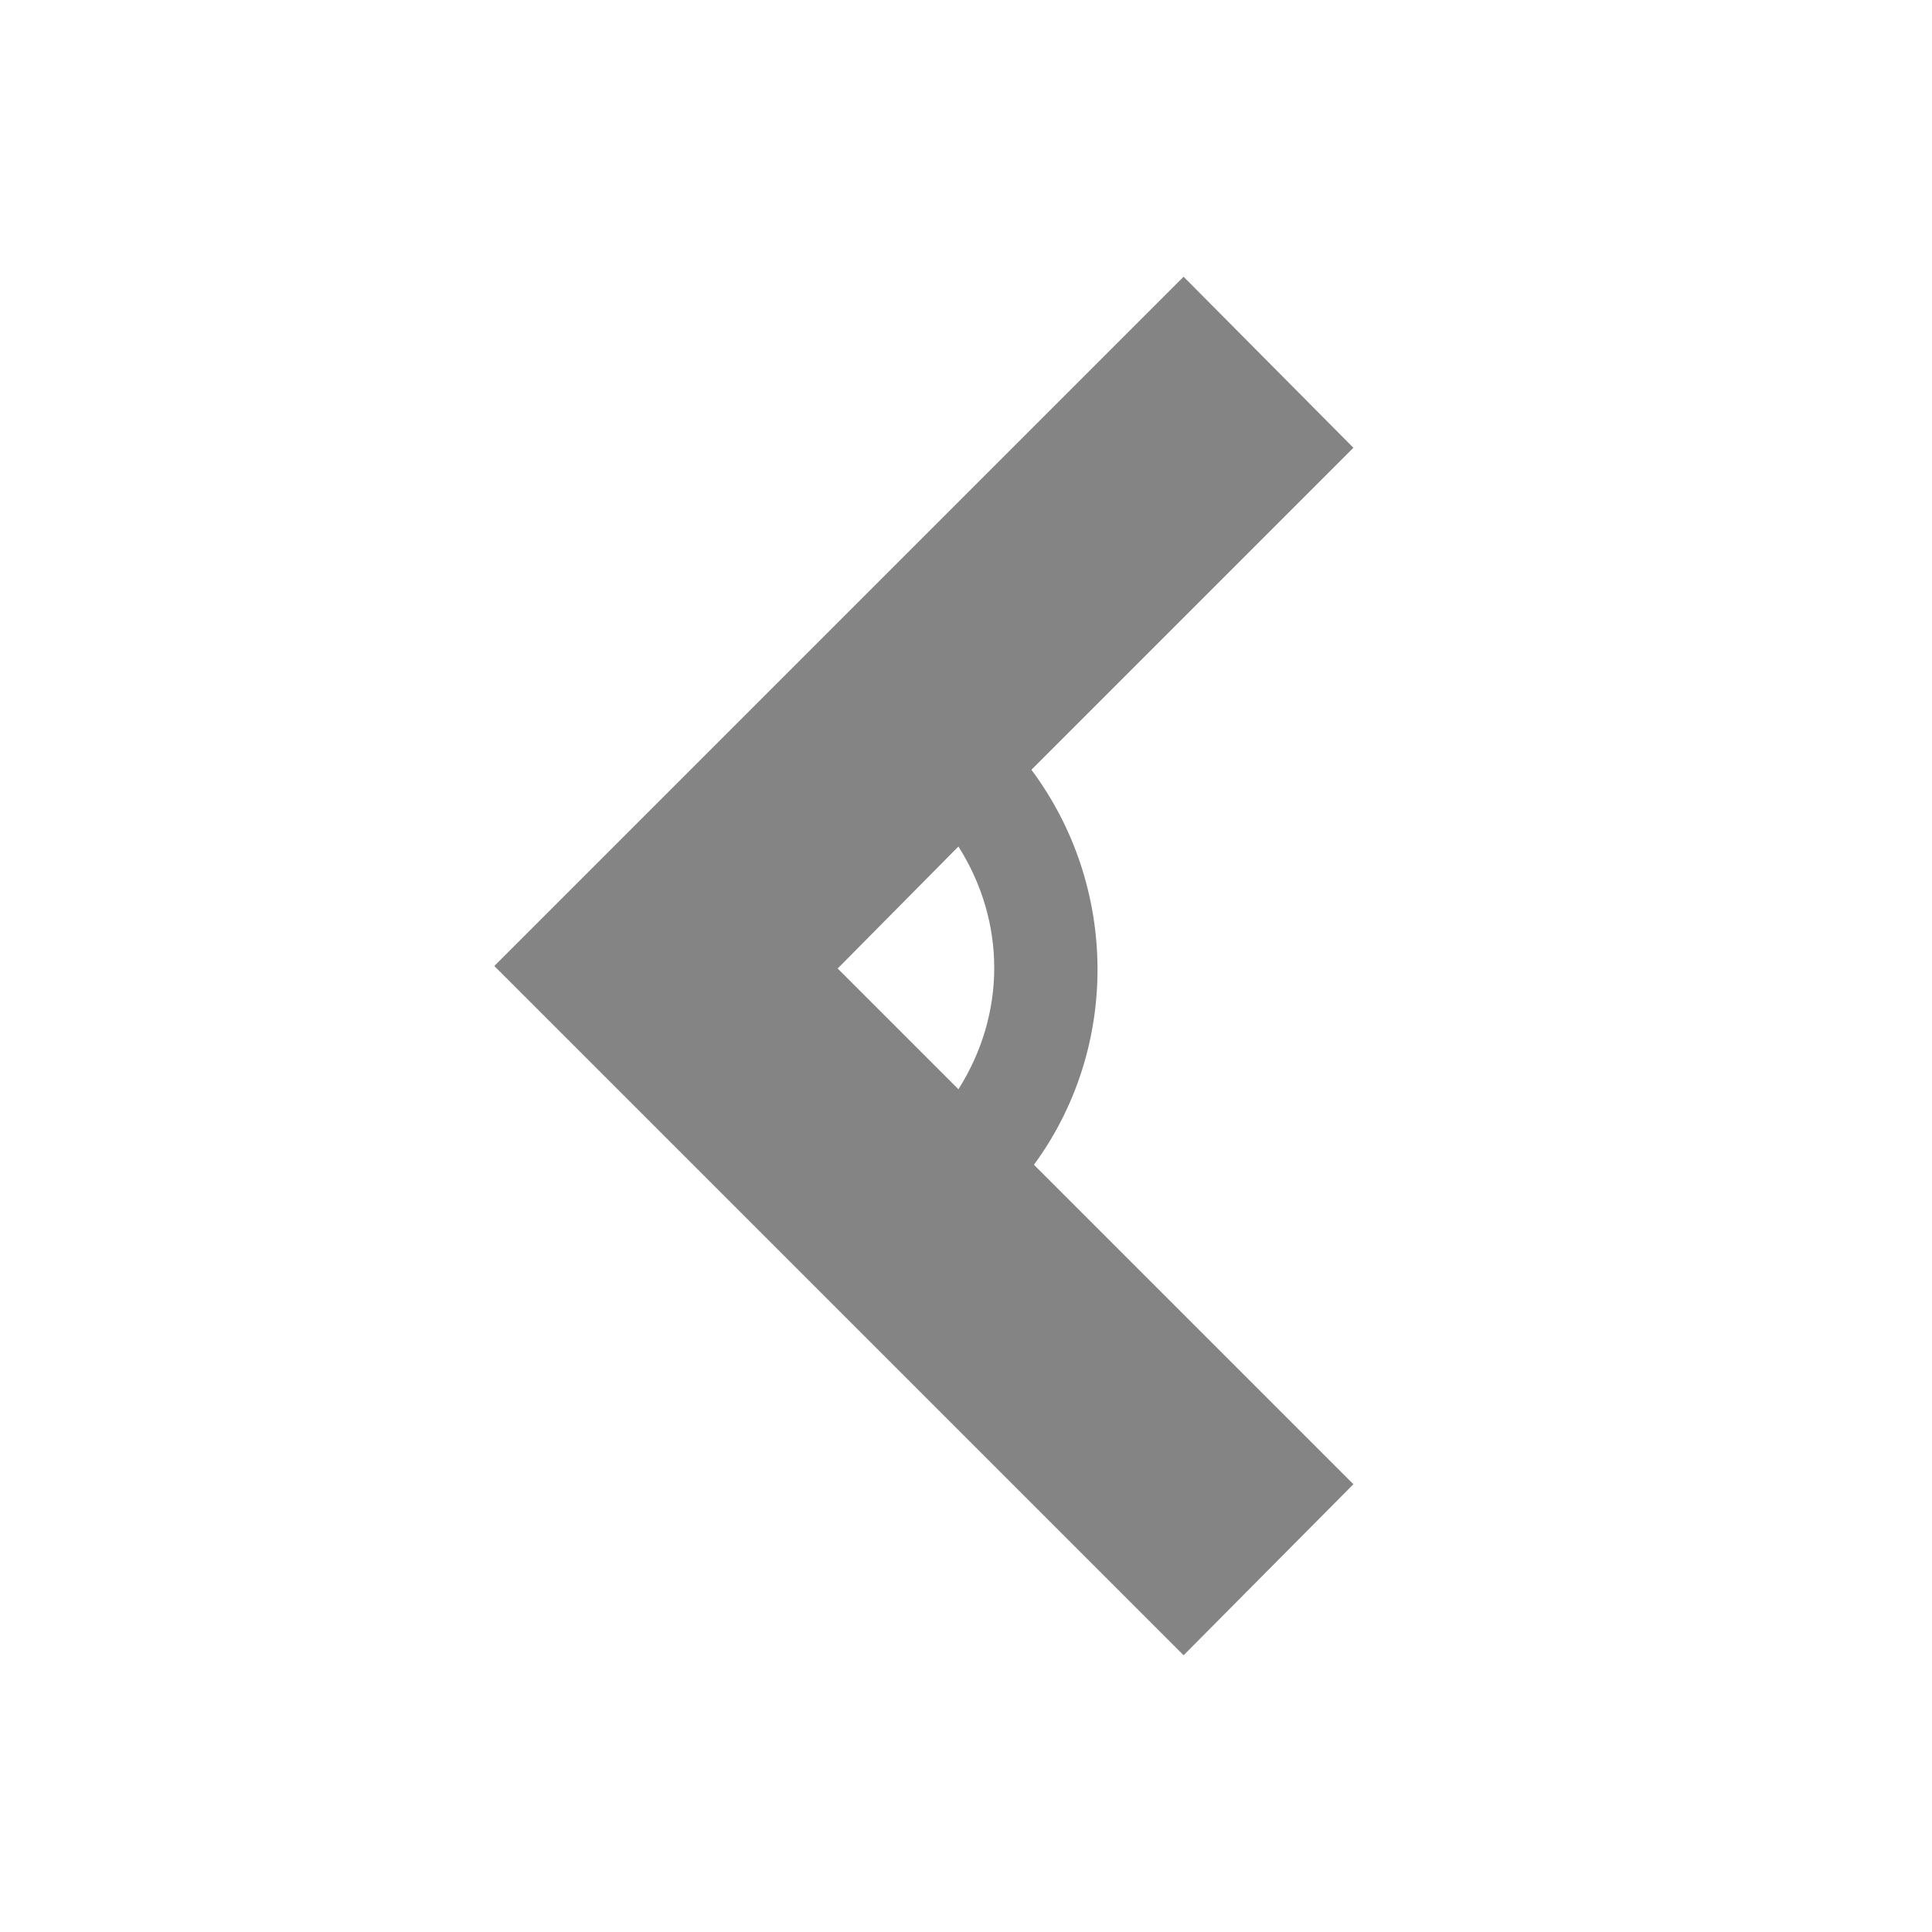 <svg xmlns="http://www.w3.org/2000/svg" xmlns:svg="http://www.w3.org/2000/svg" xmlns:xlink="http://www.w3.org/1999/xlink" id="svg11300" width="48" height="48" version="1.1"><defs id="defs3"><linearGradient id="linearGradient3805"><stop id="stop3807" offset="0" stop-color="#c27e13" stop-opacity="1"/><stop id="stop3813" offset=".269" stop-color="#c27e13" stop-opacity=".498"/><stop id="stop3809" offset="1" stop-color="#c27e13" stop-opacity=".974"/></linearGradient><linearGradient id="linearGradient3742"><stop id="stop3744" offset="0" stop-color="#666864" stop-opacity="1"/><stop id="stop3750" offset=".5" stop-color="#494a47" stop-opacity=".498"/><stop id="stop3746" offset="1" stop-color="#666864" stop-opacity="1"/></linearGradient><linearGradient id="linearGradient2257"><stop id="stop2259" offset="0" stop-color="#fff" stop-opacity="1"/><stop id="stop2261" offset="1" stop-color="#fff" stop-opacity="0"/></linearGradient><linearGradient id="linearGradient3087"><stop id="stop3089" offset="0" stop-color="#3465a4" stop-opacity="1"/><stop id="stop3095" offset="0" stop-color="#9fbce1" stop-opacity="1"/><stop id="stop2242" offset="0" stop-color="#6b95ca" stop-opacity="1"/><stop id="stop2244" offset=".75" stop-color="#3d6aa5" stop-opacity="1"/><stop id="stop3091" offset="1" stop-color="#386eb4" stop-opacity="1"/></linearGradient><linearGradient id="linearGradient3077"><stop id="stop3079" offset="0" stop-color="#98a0a9" stop-opacity="1"/><stop id="stop3081" offset="1" stop-color="#c3d0dd" stop-opacity="1"/></linearGradient><linearGradient id="linearGradient3061"><stop id="stop3063" offset="0" stop-color="#fff" stop-opacity="1"/><stop id="stop3065" offset="1" stop-color="#000" stop-opacity="1"/></linearGradient><linearGradient id="linearGradient3049"><stop id="stop3051" offset="0" stop-color="#b6b6b6" stop-opacity="1"/><stop id="stop2262" offset=".5" stop-color="#f2f2f2" stop-opacity="1"/><stop id="stop2264" offset=".676" stop-color="#fafafa" stop-opacity="1"/><stop id="stop2268" offset=".841" stop-color="#d8d8d8" stop-opacity="1"/><stop id="stop2266" offset=".875" stop-color="#f2f2f2" stop-opacity="1"/><stop id="stop3053" offset="1" stop-color="#dbdbdb" stop-opacity="1"/></linearGradient><linearGradient id="linearGradient3041"><stop id="stop3043" offset="0" stop-color="#000" stop-opacity="1"/><stop id="stop3045" offset="1" stop-color="#000" stop-opacity="0"/></linearGradient><linearGradient id="linearGradient3055" x1="19.648" x2="20.631" y1="42.254" y2="6.776" gradientTransform="matrix(0.878,0,0,0.878,-0.943,3.283)" gradientUnits="userSpaceOnUse" xlink:href="#linearGradient3049"/><linearGradient id="linearGradient3067" x1="50.153" x2="25.291" y1="-3.632" y2="-4.3" gradientTransform="matrix(0.878,0,0,0.878,1.693,2.967)" gradientUnits="userSpaceOnUse" xlink:href="#linearGradient3061"/><radialGradient id="radialGradient2260" cx="24.813" cy="39.125" r="17.688" fx="24.813" fy="39.125" gradientTransform="matrix(1,0,0,0.375,0,24.47)" gradientUnits="userSpaceOnUse" xlink:href="#linearGradient3041"/><linearGradient id="linearGradient3139" x1="12.005" x2="10.651" y1="35.688" y2="33.195" gradientTransform="matrix(1.007,-0.026,0.026,1.007,1.013,-1.206)" gradientUnits="userSpaceOnUse" xlink:href="#linearGradient2257"/><radialGradient id="radialGradient3145" cx="24.813" cy="39.125" r="17.688" fx="24.813" fy="39.125" gradientTransform="matrix(1,0,0,0.375,0,24.47)" gradientUnits="userSpaceOnUse" xlink:href="#linearGradient3041"/><filter id="ShadowBlur" x="0" y="0" filterUnits="userSpaceOnUse"><feGaussianBlur id="feGaussianBlur6" in="SourceGraphic" stdDeviation="2"/></filter><clipPath id="clipoutline2" clipPathUnits="userSpaceOnUse"><path id="outline2" d="M 55.8,12 L 56.56,12.16 C 65.4,9.22 85.24,20.8 80.82,31.12 C 79.7,32.74 79.89,35.62 81.24,37.43 L 56.43,62.25 C 55.04,60.86 51.95,60.89 50.53,62.25 L 9.5,101.63 C 5.76,105.22 8.7,108.27 10.28,109.88 L 17.64,117.24 C 19.25,118.84 23.5,121 26.52,117.8 L 65.24,76.99 C 66.59,75.57 66.6,72.52 65.24,71.12 C 65.24,71.12 65.25,71.1 65.24,71.1 L 90.15,46.2 C 92.78,48.57 95.264,48.775 97.62,48.13 C 102.171,46.885 104.707,51.337 107.43,54.59 L 106.2,55.8 C 104.38,57.64 104.55,60.74 106.59,62.78 C 108.63,64.82 111.74,64.99 113.56,63.17 L 121.7,55.04 C 123.52,53.2 123.35,50.1 121.3,48.07 C 119.46,46.22 116.79,45.98 114.93,47.3 C 109.35,41.04 112.28,40.1 104.92,31.95 L 91.13,17.86 C 81.2,8.12 68.3,8.13 55.8,12 z"/></clipPath><clipPath id="clipoutline1" clipPathUnits="userSpaceOnUse"><path id="outline1" d="M 22.42,17.2 L 35.38,30.15 L 32.88,38.93 L 24.1,41.43 L 11.14,28.47 L 5.28,34.33 L 20.17,55.79 L 37.73,52.45 L 99.36,118.07 C 108.8,127.58 121.53,113.32 112.7,105.2 L 46.85,42.92 L 50.86,25.16 L 28.72,10.89 L 22.42,17.2 z M 103.48,109.17 C 105.16,107.49 107.88,107.49 109.56,109.17 C 111.24,110.85 111.24,113.57 109.56,115.25 C 107.88,116.92 105.16,116.92 103.48,115.25 C 101.8,113.57 101.8,110.85 103.48,109.17 z"/></clipPath><linearGradient id="lgdg" x1="73.88" x2="84.3" y1="66.2" y2="86.68" gradientTransform="translate(-0.303,-3.201)" gradientUnits="userSpaceOnUse" xlink:href="#BlackTransparent"/><linearGradient id="lg55" x1="550.96" x2="655.42" y1="-137.5" y2="-241.2" gradientTransform="matrix(0.26,0,0,0.26,-106.57,101.57)" gradientUnits="userSpaceOnUse" xlink:href="#WhiteTransparent"/><linearGradient id="lg51" x1="646.24" x2="607.66" y1="-252.6" y2="-186.26" gradientTransform="matrix(0.2,0,0,0.2,-80.94,88.3)" gradientUnits="userSpaceOnUse" xlink:href="#WhiteTransparent"/><linearGradient id="lg19" x1="75.1" x2="71.77" y1="189.14" y2="185.8" gradientTransform="matrix(1.05,0,0,1.05,0.13,-140.54)" xlink:href="#BlackTransparent"/><linearGradient id="lg16" x1="577.03" x2="626.1" y1="124" y2="124" gradientTransform="matrix(7.75e-2,7.75e-2,-0.36,0.36,78.84,-44.8)" gradientUnits="userSpaceOnUse" spreadMethod="pad" xlink:href="#WhiteTransparent"/><linearGradient id="lg12" x1="146.15" x2="146.15" y1="288.57" y2="368.27" gradientTransform="matrix(0.3,0.3,-9e-2,9e-2,78.84,-44.8)" gradientUnits="userSpaceOnUse" xlink:href="#WhiteTransparent"/><linearGradient id="lg09" x1="258.96" x2="258.96" y1="62.74" y2="-1.72" gradientTransform="matrix(0.33,0.33,-9.44e-2,9.44e-2,9.03,-48.1)" gradientUnits="userSpaceOnUse" xlink:href="#WhiteTransparent"/><linearGradient id="lg05" x1="543.1" x2="419.88" y1="286.56" y2="286.56" gradientTransform="matrix(9.98e-2,9.98e-2,-0.28,0.28,78.84,-44.8)" gradientUnits="userSpaceOnUse" spreadMethod="pad" xlink:href="#BlackTransparent"/><linearGradient id="lg02" x1="512.7" x2="615.59" y1="254.36" y2="254.83" gradientTransform="matrix(8.07e-2,7.75e-2,-0.35,0.36,77.14,-45.89)" gradientUnits="userSpaceOnUse" xlink:href="#WhiteTransparent"/><linearGradient id="lg1999" x1="637.03" x2="638.3" y1="69.99" y2="118.3" gradientTransform="matrix(0.1,0.1,-0.22,0.2,75.6,-33.53)" gradientUnits="userSpaceOnUse" xlink:href="#WhiteTransparent"/><linearGradient id="BlackTransparent"><stop id="stop3272" offset="0" stop-color="#000" stop-opacity="1"/><stop id="stop3274" offset="1" stop-color="#000" stop-opacity="0"/></linearGradient><linearGradient id="WhiteTransparent"><stop id="stop3267" offset="0" stop-color="#fff" stop-opacity="1"/><stop id="stop3269" offset="1" stop-color="#fff" stop-opacity="0"/></linearGradient><filter id="ShadowBlur-3" x="0" y="0" filterUnits="userSpaceOnUse"><feGaussianBlur id="feGaussianBlur6-4" in="SourceGraphic" stdDeviation="2"/></filter><clipPath id="clipoutline2-5" clipPathUnits="userSpaceOnUse"><path id="outline2-9" d="M 55.8,12 L 56.56,12.16 C 65.4,9.22 85.24,20.8 80.82,31.12 C 79.7,32.74 79.89,35.62 81.24,37.43 L 56.43,62.25 C 55.04,60.86 51.95,60.89 50.53,62.25 L 9.5,101.63 C 5.76,105.22 8.7,108.27 10.28,109.88 L 17.64,117.24 C 19.25,118.84 23.5,121 26.52,117.8 L 65.24,76.99 C 66.59,75.57 66.6,72.52 65.24,71.12 C 65.24,71.12 65.25,71.1 65.24,71.1 L 90.15,46.2 C 92.78,48.57 95.264,48.775 97.62,48.13 C 102.171,46.885 104.707,51.337 107.43,54.59 L 106.2,55.8 C 104.38,57.64 104.55,60.74 106.59,62.78 C 108.63,64.82 111.74,64.99 113.56,63.17 L 121.7,55.04 C 123.52,53.2 123.35,50.1 121.3,48.07 C 119.46,46.22 116.79,45.98 114.93,47.3 C 109.35,41.04 112.28,40.1 104.92,31.95 L 91.13,17.86 C 81.2,8.12 68.3,8.13 55.8,12 z"/></clipPath><clipPath id="clipoutline1-1" clipPathUnits="userSpaceOnUse"><path id="outline1-3" d="M 22.42,17.2 L 35.38,30.15 L 32.88,38.93 L 24.1,41.43 L 11.14,28.47 L 5.28,34.33 L 20.17,55.79 L 37.73,52.45 L 99.36,118.07 C 108.8,127.58 121.53,113.32 112.7,105.2 L 46.85,42.92 L 50.86,25.16 L 28.72,10.89 L 22.42,17.2 z M 103.48,109.17 C 105.16,107.49 107.88,107.49 109.56,109.17 C 111.24,110.85 111.24,113.57 109.56,115.25 C 107.88,116.92 105.16,116.92 103.48,115.25 C 101.8,113.57 101.8,110.85 103.48,109.17 z"/></clipPath><linearGradient id="lgdg-1" x1="73.88" x2="84.3" y1="66.2" y2="86.68" gradientTransform="translate(-0.303,-3.201)" gradientUnits="userSpaceOnUse" xlink:href="#BlackTransparent-0"/><linearGradient id="lg55-4" x1="550.96" x2="655.42" y1="-137.5" y2="-241.2" gradientTransform="matrix(0.26,0,0,0.26,-106.57,101.57)" gradientUnits="userSpaceOnUse" xlink:href="#WhiteTransparent-1"/><linearGradient id="lg51-0" x1="646.24" x2="607.66" y1="-252.6" y2="-186.26" gradientTransform="matrix(0.2,0,0,0.2,-80.94,88.3)" gradientUnits="userSpaceOnUse" xlink:href="#WhiteTransparent-1"/><linearGradient id="lg19-8" x1="2482.957" x2="2375.498" y1="6145.308" y2="6037.526" gradientUnits="userSpaceOnUse" xlink:href="#BlackTransparent-0"/><linearGradient id="lg16-0" x1="577.03" x2="626.1" y1="124" y2="124" gradientTransform="matrix(0.077,0.077,-0.36,0.36,78.84,-44.8)" gradientUnits="userSpaceOnUse" spreadMethod="pad" xlink:href="#WhiteTransparent-1"/><linearGradient id="lg12-5" x1="146.15" x2="146.15" y1="288.57" y2="368.27" gradientTransform="matrix(0.3,0.3,-0.09,0.09,78.84,-44.8)" gradientUnits="userSpaceOnUse" xlink:href="#WhiteTransparent-1"/><linearGradient id="lg09-3" x1="258.96" x2="258.96" y1="62.74" y2="-1.72" gradientTransform="matrix(0.33,0.33,-0.094,0.094,9.03,-48.1)" gradientUnits="userSpaceOnUse" xlink:href="#WhiteTransparent-1"/><linearGradient id="lg05-6" x1="543.1" x2="419.88" y1="286.56" y2="286.56" gradientTransform="matrix(0.1,0.1,-0.28,0.28,78.84,-44.8)" gradientUnits="userSpaceOnUse" spreadMethod="pad" xlink:href="#BlackTransparent-0"/><linearGradient id="lg02-7" x1="512.7" x2="615.59" y1="254.36" y2="254.83" gradientTransform="matrix(0.081,0.077,-0.35,0.36,77.14,-45.89)" gradientUnits="userSpaceOnUse" xlink:href="#WhiteTransparent-1"/><linearGradient id="lg1999-8" x1="637.03" x2="638.3" y1="69.99" y2="118.3" gradientTransform="matrix(0.1,0.1,-0.22,0.2,75.6,-33.53)" gradientUnits="userSpaceOnUse" xlink:href="#WhiteTransparent-1"/><linearGradient id="BlackTransparent-0"><stop id="stop3550" offset="0" stop-color="#000" stop-opacity="1"/><stop id="stop3552" offset="1" stop-color="#000" stop-opacity="0"/></linearGradient><linearGradient id="WhiteTransparent-1"><stop id="stop3545" offset="0" stop-color="#fff" stop-opacity="1"/><stop id="stop3547" offset="1" stop-color="#fff" stop-opacity="0"/></linearGradient><linearGradient id="linearGradient3748" x1="-32.164" x2="-34.733" y1="11.983" y2="14.757" gradientTransform="translate(69.52,-1.685)" gradientUnits="userSpaceOnUse" xlink:href="#linearGradient3742"/><linearGradient id="linearGradient3758" x1="29.556" x2="30.433" y1="17.723" y2="18.63" gradientTransform="matrix(0.878,0,0,0.878,1.867,3.904)" gradientUnits="userSpaceOnUse" xlink:href="#linearGradient3077"/><linearGradient id="linearGradient3760" x1="38.228" x2="37.535" y1="13.603" y2="6.629" gradientTransform="matrix(0.878,0,0,0.878,1.867,3.904)" gradientUnits="userSpaceOnUse" xlink:href="#linearGradient3077"/><linearGradient id="linearGradient3811" x1="15.91" x2="18.385" y1="29.262" y2="31.737" gradientUnits="userSpaceOnUse" xlink:href="#linearGradient3805"/><linearGradient id="linearGradient3820" x1="-32.164" x2="-34.733" y1="11.983" y2="14.757" gradientTransform="translate(69.52,-1.685)" gradientUnits="userSpaceOnUse" xlink:href="#linearGradient3742"/><linearGradient id="linearGradient3811-9" x1="15.91" x2="18.385" y1="29.262" y2="31.737" gradientTransform="matrix(0.707,-0.707,0.707,0.707,118.875,36.67)" gradientUnits="userSpaceOnUse" xlink:href="#linearGradient3805-8"/><linearGradient id="linearGradient3805-8"><stop id="stop3807-3" offset="0" stop-color="#c27e13" stop-opacity="1"/><stop id="stop3813-6" offset=".269" stop-color="#c27e13" stop-opacity=".498"/><stop id="stop3809-4" offset="1" stop-color="#c27e13" stop-opacity=".974"/></linearGradient><linearGradient id="linearGradient3758-7" x1="29.556" x2="30.433" y1="17.723" y2="18.63" gradientTransform="matrix(0.878,0,0,0.878,150.916,23.297)" gradientUnits="userSpaceOnUse" xlink:href="#linearGradient3077-1"/><linearGradient id="linearGradient3077-1"><stop id="stop3079-5" offset="0" stop-color="#98a0a9" stop-opacity="1"/><stop id="stop3081-9" offset="1" stop-color="#c3d0dd" stop-opacity="1"/></linearGradient><linearGradient id="linearGradient3067-4" x1="50.153" x2="25.291" y1="-3.632" y2="-4.3" gradientTransform="matrix(0.878,0,0,0.878,120.306,-90.957)" gradientUnits="userSpaceOnUse" xlink:href="#linearGradient3061-4"/><linearGradient id="linearGradient3061-4"><stop id="stop3063-2" offset="0" stop-color="#fff" stop-opacity="1"/><stop id="stop3065-0" offset="1" stop-color="#000" stop-opacity="1"/></linearGradient><radialGradient id="radialGradient3145-0" cx="24.813" cy="39.125" r="17.688" fx="24.813" fy="39.125" gradientTransform="matrix(1,0,0,0.375,0,24.47)" gradientUnits="userSpaceOnUse" xlink:href="#linearGradient3041-0"/><linearGradient id="linearGradient3041-0"><stop id="stop3043-0" offset="0" stop-color="#000" stop-opacity="1"/><stop id="stop3045-8" offset="1" stop-color="#000" stop-opacity="0"/></linearGradient><linearGradient id="linearGradient3760-1" x1="38.228" x2="37.535" y1="13.603" y2="6.629" gradientTransform="matrix(0.878,0,0,0.878,1.867,3.904)" gradientUnits="userSpaceOnUse" xlink:href="#linearGradient3077-1"/><linearGradient id="linearGradient3850"><stop id="stop3852" offset="0" stop-color="#98a0a9" stop-opacity="1"/><stop id="stop3854" offset="1" stop-color="#c3d0dd" stop-opacity="1"/></linearGradient><linearGradient id="linearGradient3863" x1="38.228" x2="37.535" y1="13.603" y2="6.629" gradientTransform="matrix(0.878,0,0,0.878,150.916,23.297)" gradientUnits="userSpaceOnUse" xlink:href="#linearGradient3077-1"/><linearGradient id="linearGradient4719" x1="166.954" x2="171.733" y1="48.513" y2="48.513" gradientUnits="userSpaceOnUse" xlink:href="#linearGradient3805-8"/><linearGradient id="linearGradient4725" x1="166.954" x2="171.733" y1="48.513" y2="48.513" gradientUnits="userSpaceOnUse" xlink:href="#linearGradient3805-8"/><linearGradient id="linearGradient3049-644"><stop id="stop3616" offset="0" stop-color="#b6b6b6" stop-opacity="1"/><stop id="stop3618" offset=".5" stop-color="#f2f2f2" stop-opacity="1"/><stop id="stop3620" offset=".676" stop-color="#fafafa" stop-opacity="1"/><stop id="stop3622" offset=".841" stop-color="#d8d8d8" stop-opacity="1"/><stop id="stop3624" offset=".875" stop-color="#f2f2f2" stop-opacity="1"/><stop id="stop3626" offset="1" stop-color="#dbdbdb" stop-opacity="1"/></linearGradient><linearGradient id="linearGradient3783" x1="-32.164" x2="-34.733" y1="11.983" y2="14.757" gradientTransform="translate(69.52,-1.685)" gradientUnits="userSpaceOnUse" xlink:href="#linearGradient3742"/><linearGradient id="linearGradient3788" x1="-32.164" x2="-34.733" y1="11.983" y2="14.757" gradientTransform="matrix(1,0.011,-0.011,1,68.784,-0.977)" gradientUnits="userSpaceOnUse" xlink:href="#linearGradient3742"/><linearGradient id="linearGradient3790" x1="166.954" x2="171.733" y1="48.513" y2="48.513" gradientUnits="userSpaceOnUse" xlink:href="#linearGradient3805-8"/><linearGradient id="linearGradient3793" x1="166.954" x2="171.733" y1="48.513" y2="48.513" gradientTransform="matrix(0.707,0.707,-0.707,0.707,-66.506,-125.509)" gradientUnits="userSpaceOnUse" xlink:href="#linearGradient3805-8"/></defs><g id="layer1"><path id="path3917" fill="#333" fill-opacity=".6" stroke="none" stroke-width="2.1" d="M 29.406 6.875 L 14.406 21.875 L 12.281 24 L 14.406 26.125 L 29.406 41.125 L 33.625 36.875 L 25.688 28.938 C 27.823 26.03 27.786 22.019 25.625 19.125 L 33.625 11.125 L 29.406 6.875 z M 23.812 21.031 C 24.998 22.907 24.998 25.187 23.812 27.062 L 20.812 24.062 L 23.812 21.031 z" baseline-shift="baseline" color="#000" direction="ltr" display="inline" enable-background="accumulate" font-family="Sans" font-size="medium" font-stretch="normal" font-style="normal" font-variant="normal" font-weight="normal" letter-spacing="normal" overflow="visible" text-anchor="start" text-decoration="none" visibility="visible" word-spacing="normal" writing-mode="lr-tb" style="text-indent:0;text-align:start;line-height:normal;text-transform:none;block-progression:tb;marker:none;-inkscape-font-specification:Sans"/></g><style id="style3292" type="text/css"/><style id="style3570" type="text/css"/></svg>